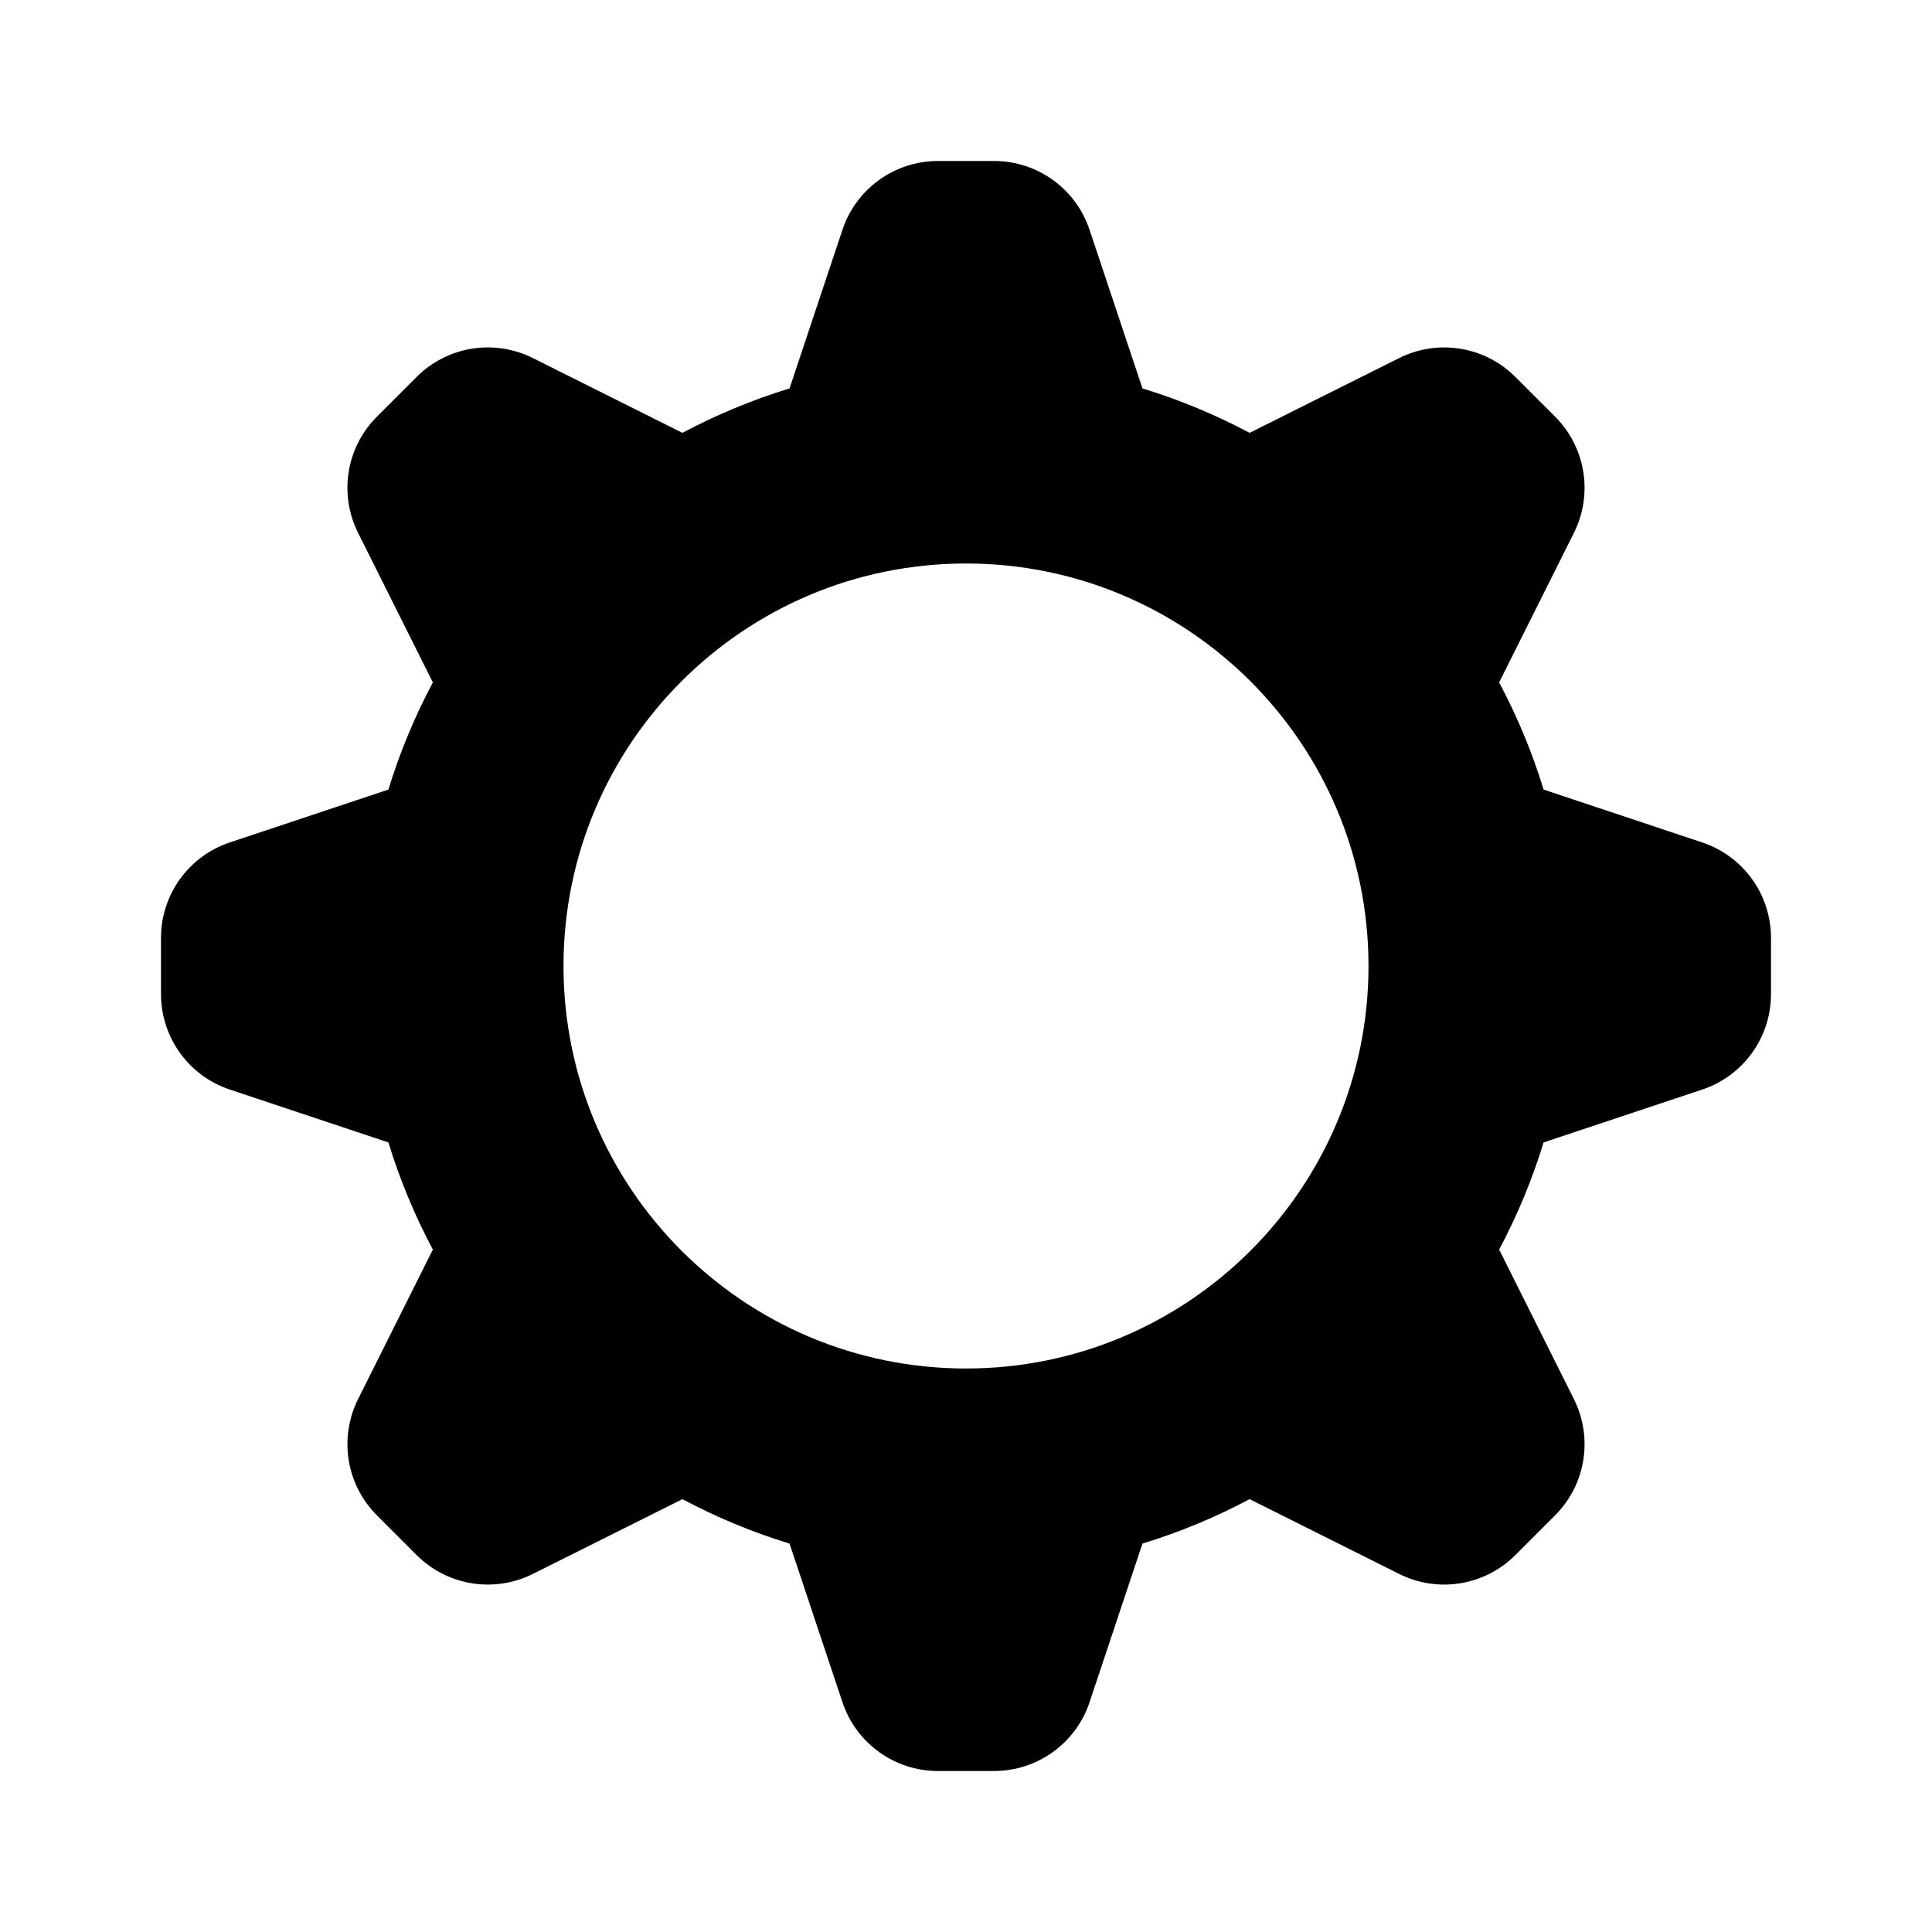 <svg width="24" height="24" viewBox="0 0 24 24" fill="none" xmlns="http://www.w3.org/2000/svg">
<path fill-rule="evenodd" clip-rule="evenodd" d="M10.465 2.855C10.635 2.344 11.113 2 11.651 2H12.349C12.887 2 13.365 2.344 13.535 2.855L14.192 4.825C14.656 4.967 15.102 5.153 15.523 5.377L17.381 4.448C17.863 4.207 18.444 4.302 18.824 4.682L19.318 5.176C19.698 5.556 19.793 6.137 19.552 6.619L18.623 8.477C18.847 8.898 19.033 9.344 19.175 9.808L21.145 10.465C21.656 10.635 22 11.113 22 11.651V12.349C22 12.887 21.656 13.365 21.145 13.535L19.175 14.192C19.033 14.656 18.847 15.101 18.623 15.523L19.552 17.381C19.793 17.863 19.698 18.444 19.318 18.824L18.824 19.318C18.444 19.698 17.863 19.793 17.381 19.552L15.523 18.623C15.102 18.847 14.656 19.033 14.192 19.175L13.535 21.145C13.365 21.656 12.887 22 12.349 22H11.651C11.113 22 10.635 21.656 10.465 21.145L9.808 19.175C9.344 19.033 8.898 18.847 8.477 18.623L6.619 19.552C6.137 19.793 5.556 19.698 5.176 19.318L4.682 18.824C4.302 18.444 4.207 17.863 4.448 17.381L5.377 15.523C5.153 15.101 4.967 14.656 4.825 14.192L2.855 13.535C2.344 13.365 2 12.887 2 12.349V11.651C2 11.113 2.344 10.635 2.855 10.465L4.825 9.808C4.967 9.344 5.153 8.898 5.377 8.477L4.448 6.619C4.207 6.137 4.302 5.556 4.682 5.176L5.176 4.682C5.556 4.302 6.137 4.207 6.619 4.448L8.477 5.377C8.899 5.153 9.344 4.967 9.808 4.825L10.465 2.855ZM12 17C14.761 17 17 14.761 17 12C17 9.239 14.761 7 12 7C9.239 7 7 9.239 7 12C7 14.761 9.239 17 12 17Z" fill="black"/>
</svg>
